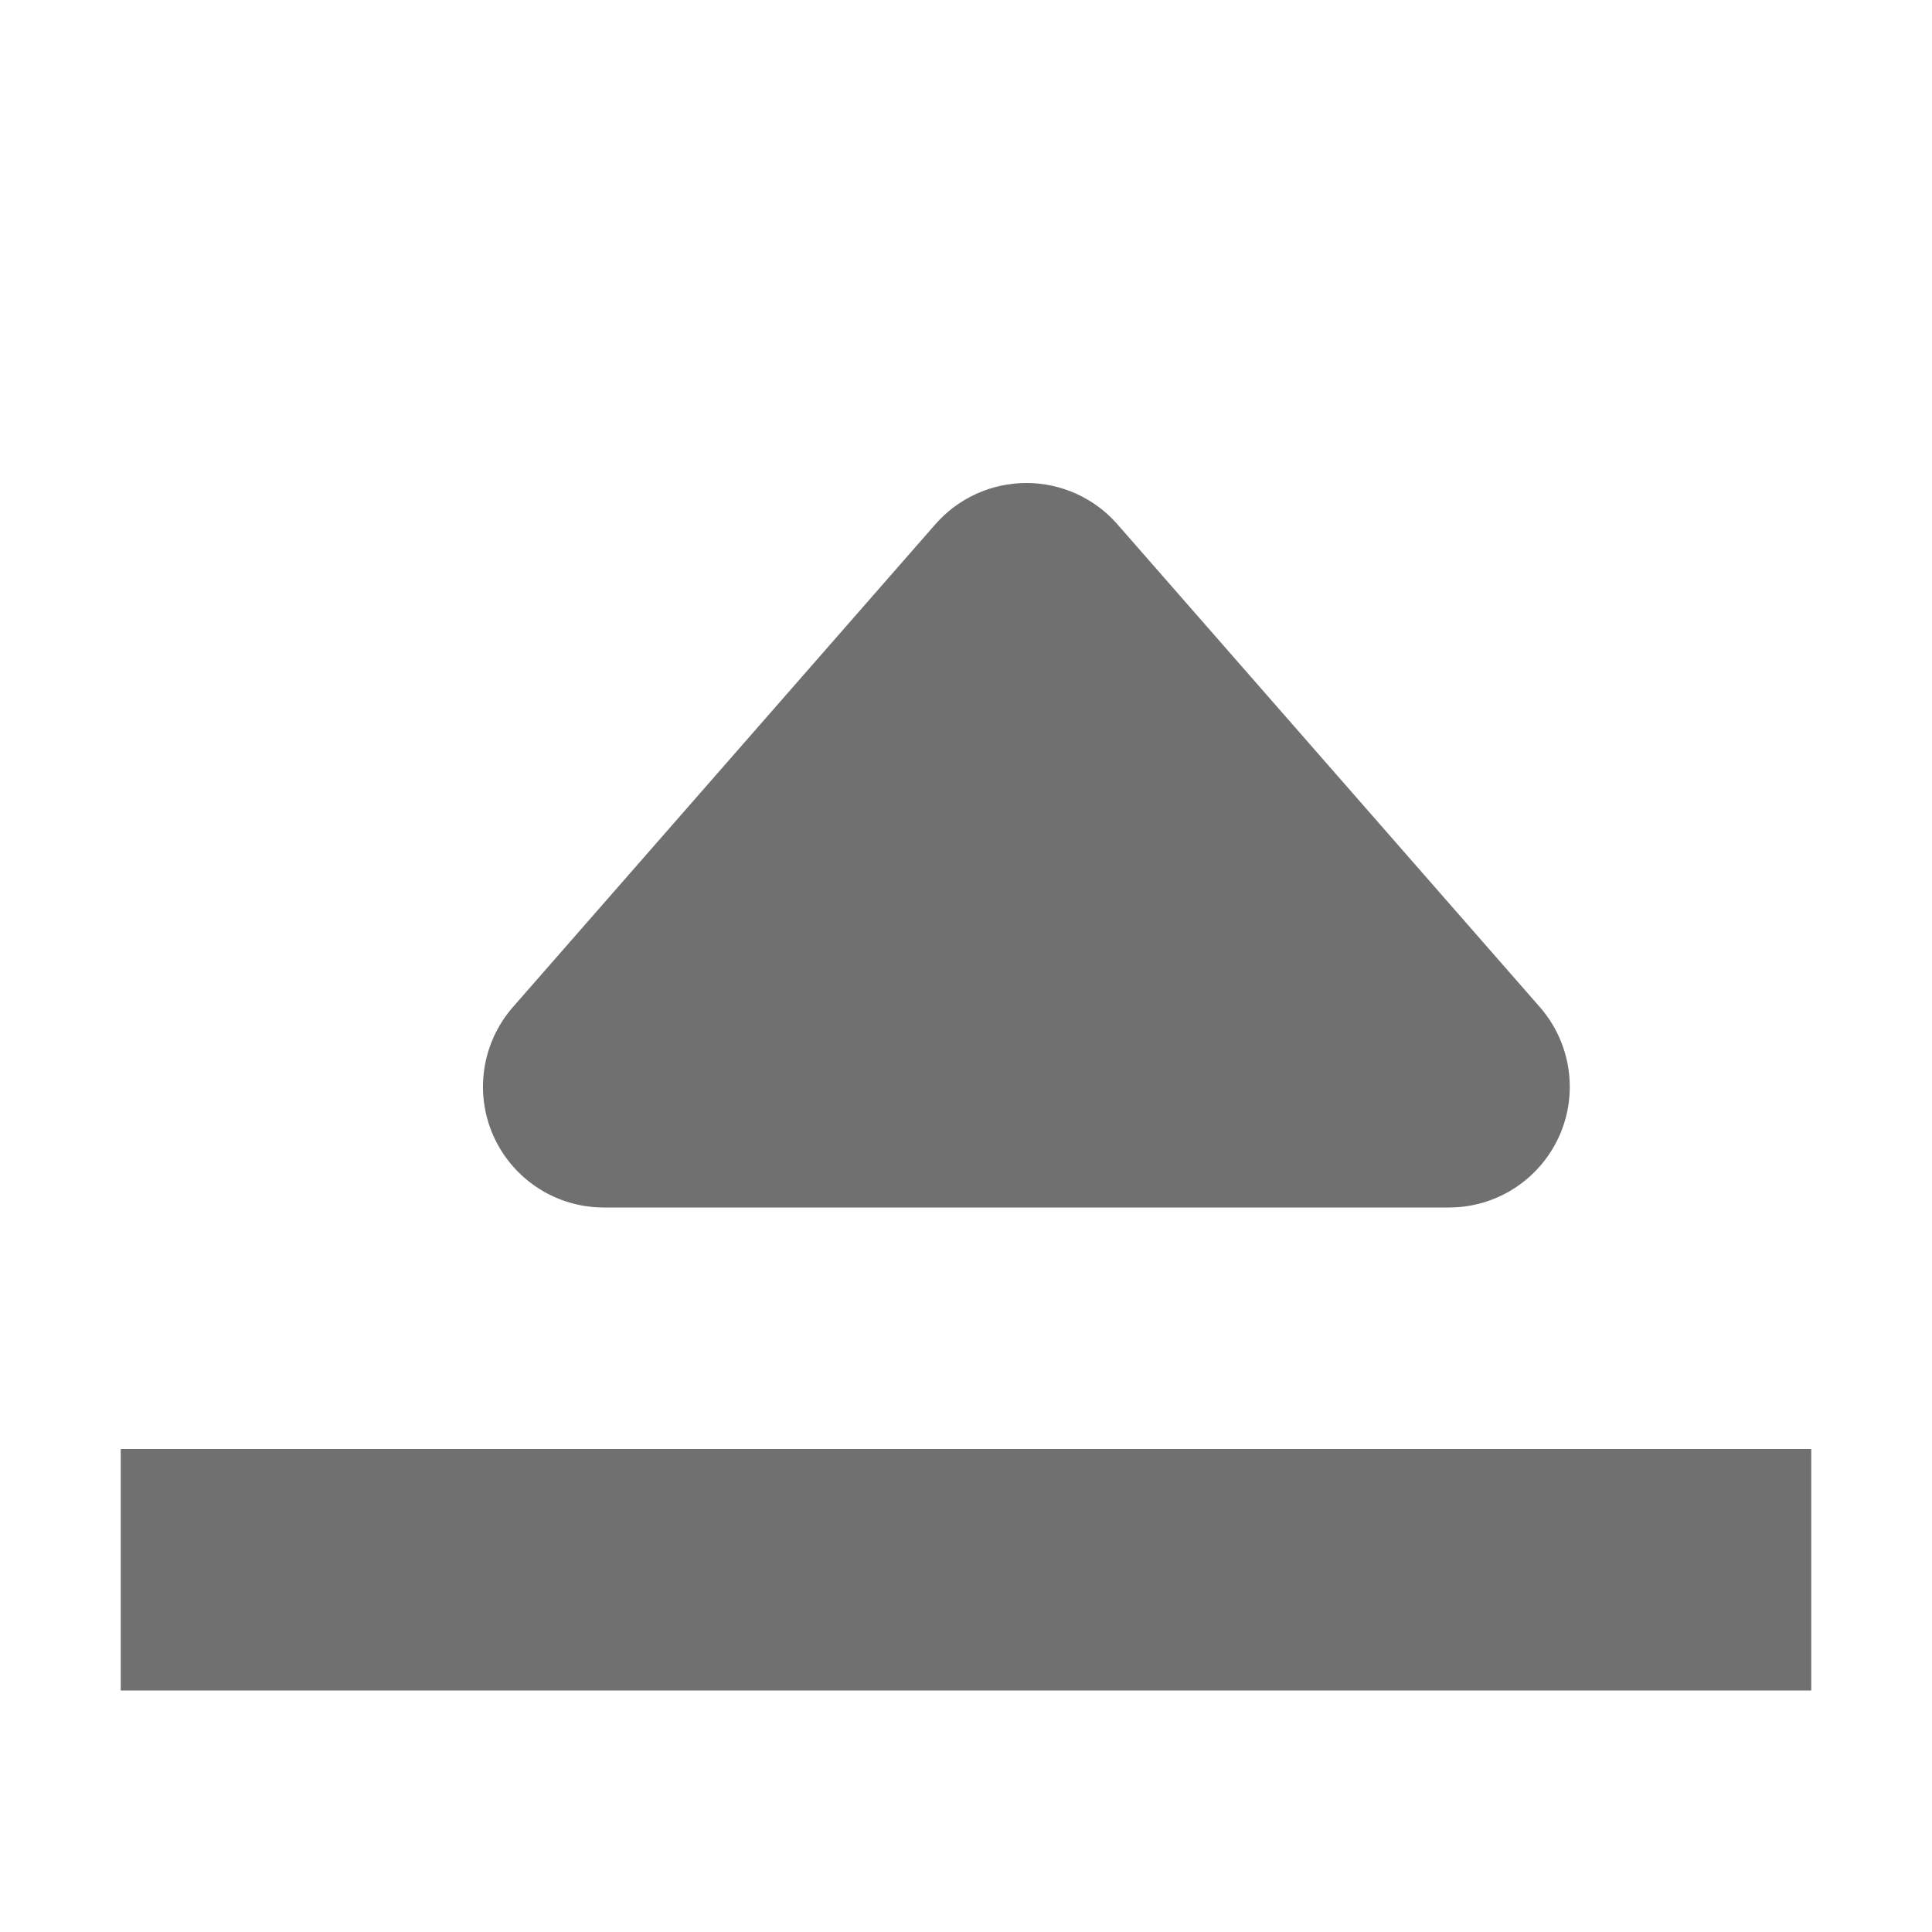 <svg width="16" height="16" viewBox="0 0 16 16" fill="none" xmlns="http://www.w3.org/2000/svg">
<line x1="1" y1="13" x2="15" y2="13" stroke="#707070" stroke-width="2"/>
<path fill-rule="evenodd" clip-rule="evenodd" d="M9.253 4.341C9.063 4.124 8.788 4 8.5 4C8.212 4 7.937 4.124 7.747 4.341L4.247 8.341C3.989 8.637 3.927 9.056 4.089 9.413C4.252 9.771 4.608 10 5 10H12C12.392 10 12.748 9.771 12.911 9.413C13.073 9.056 13.011 8.637 12.753 8.341L9.253 4.341Z" fill="#707070"/>
</svg>
